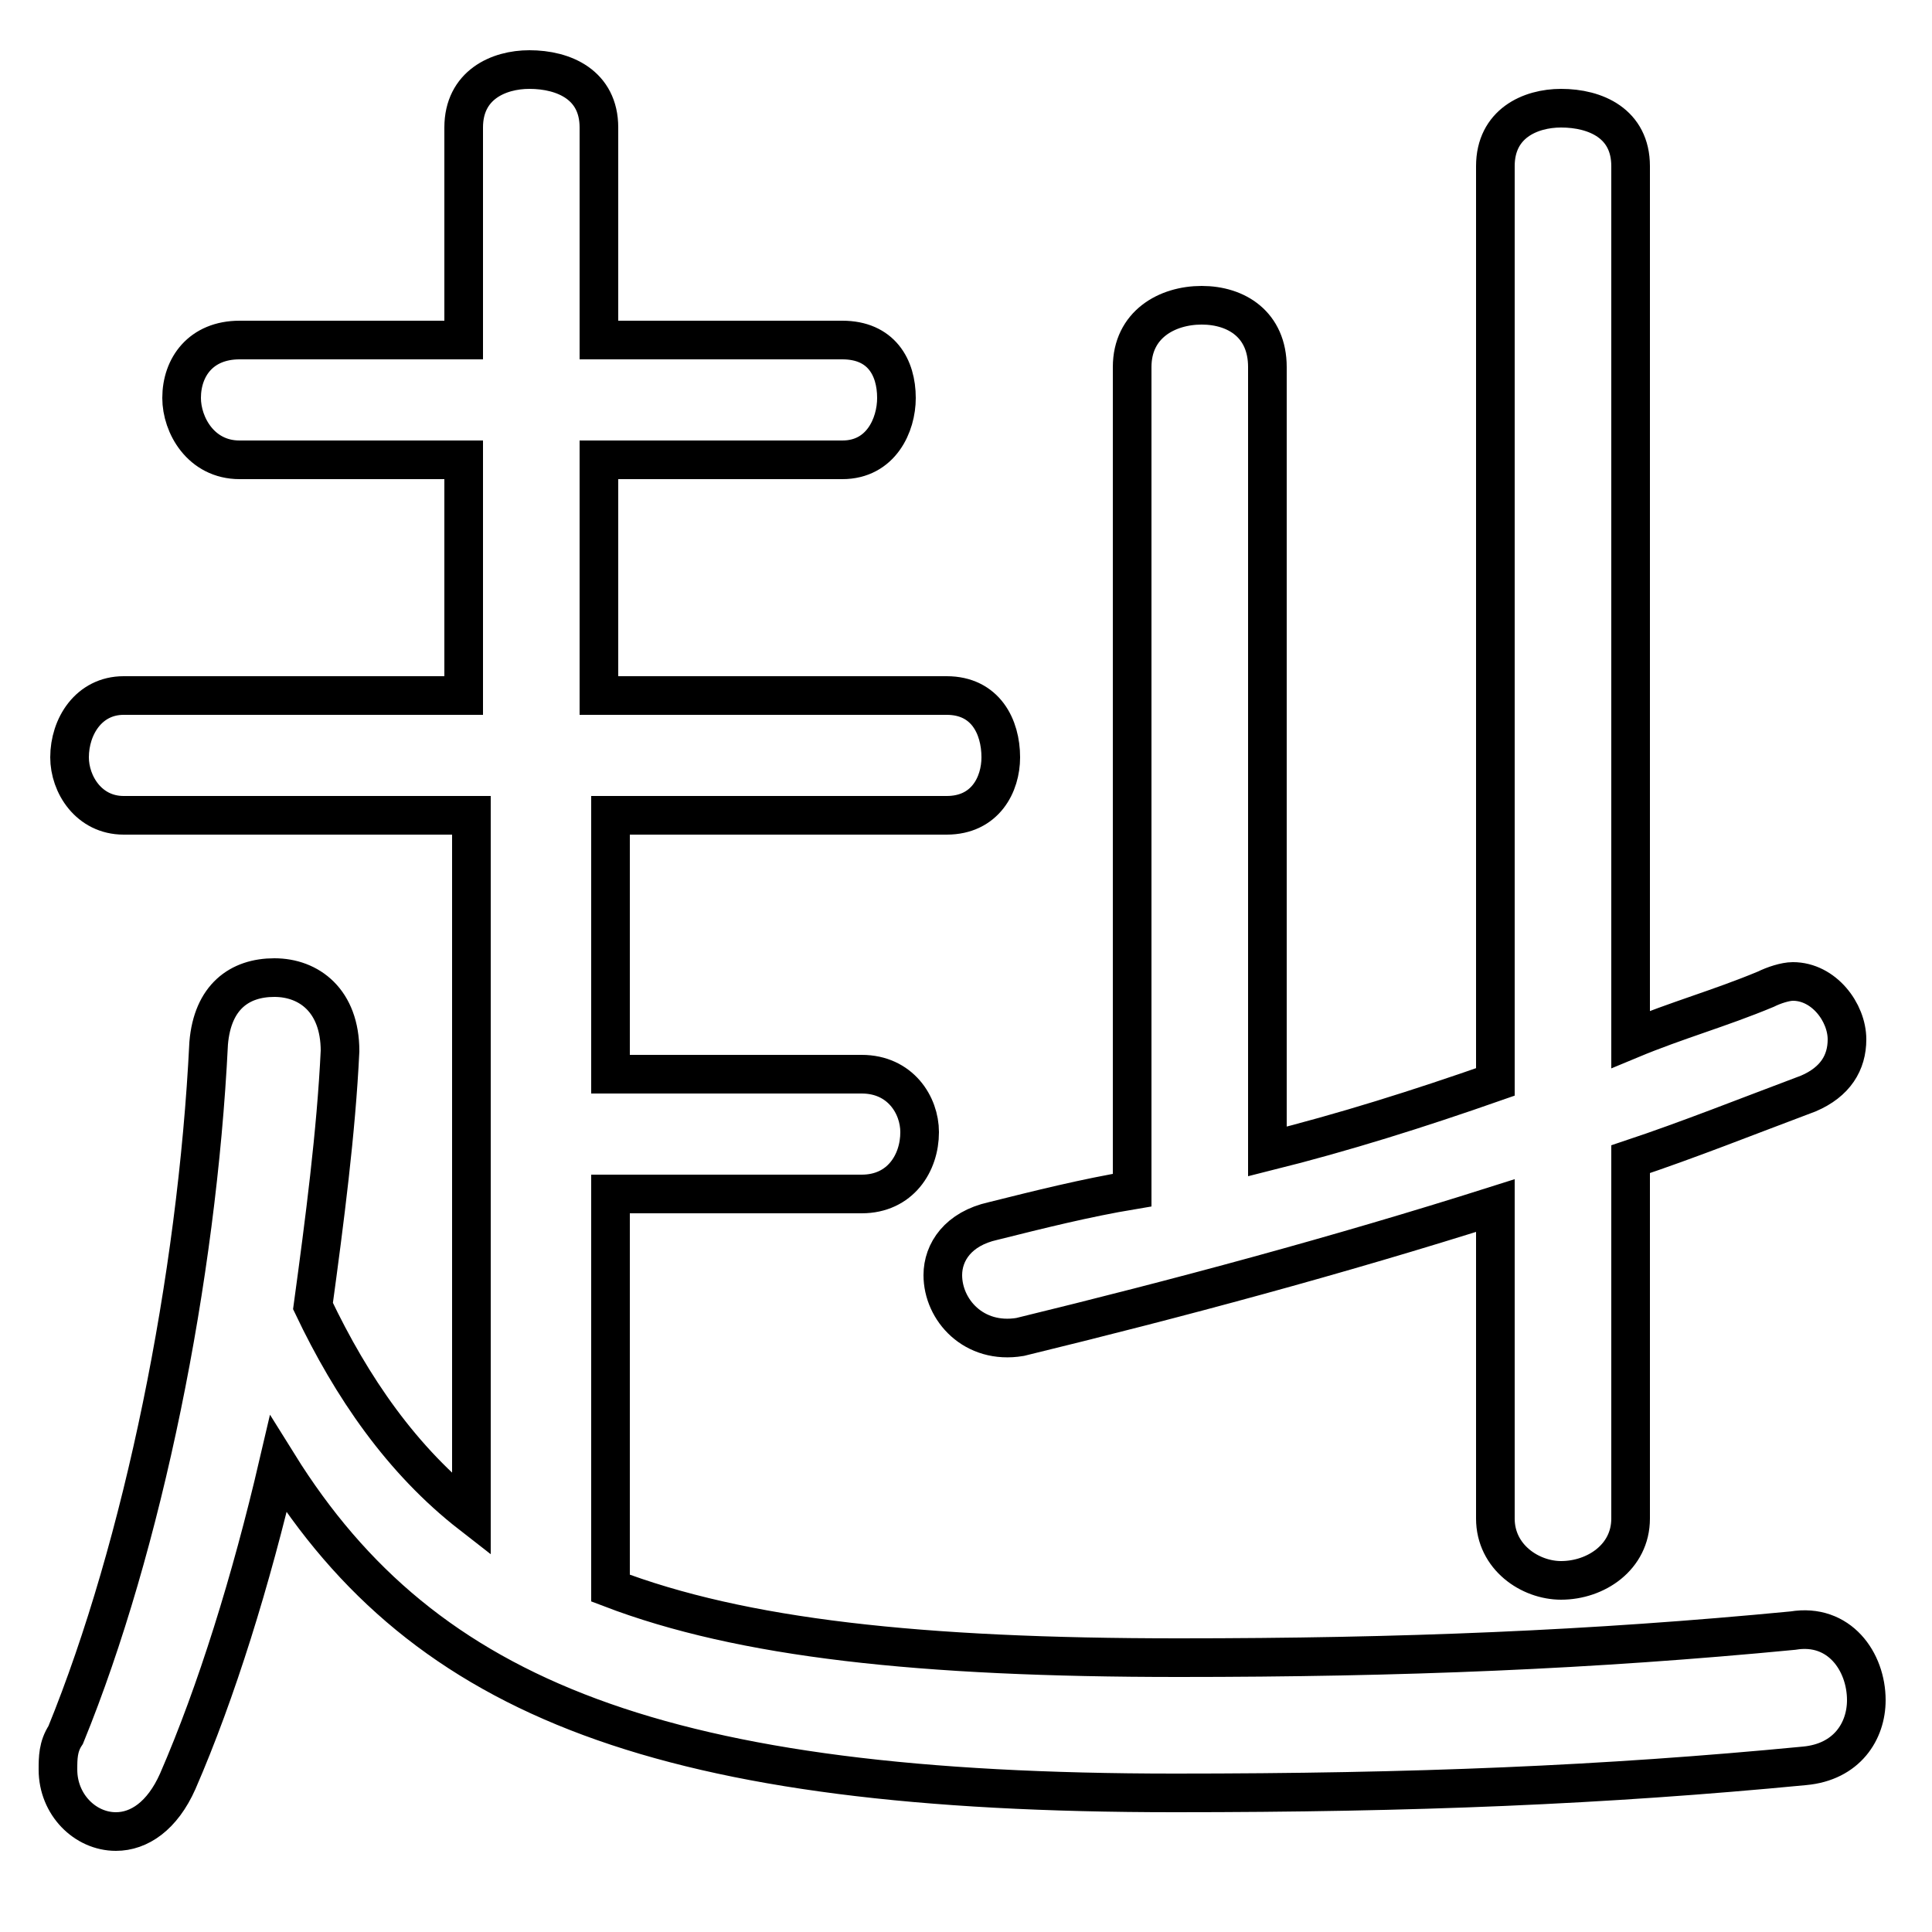 <svg xmlns="http://www.w3.org/2000/svg" viewBox="0 -44.0 50.0 50.0">
    <rect x="0" y="-44.0" width="50.0" height="50.0" fill="#808080" stroke="none"/>
    <g transform="scale(1, -1)">
        <!-- ボディの枠 -->
        <rect x="0" y="-6.0" width="50.0" height="50.0"
            stroke="white" fill="white"/>
        <!-- グリフ座標系の原点 -->
        <circle cx="0" cy="0" r="5" fill="white"/>
        <!-- グリフのアウトライン -->
        <g style="fill:none;stroke:#000000;stroke-width:1;">
<path d="M 15.8 13.1 L 22.3 13.1 C 23.3 13.1 23.8 13.9 23.8 14.7 C 23.8 15.4 23.3 16.2 22.3 16.2 L 15.8 16.2 L 15.8 22.9 L 24.5 22.9 C 25.5 22.9 25.9 23.7 25.9 24.4 C 25.9 25.2 25.5 26.0 24.5 26.0 L 15.5 26.0 L 15.5 32.1 L 21.8 32.1 C 22.8 32.1 23.2 33.0 23.2 33.7 C 23.2 34.5 22.8 35.2 21.8 35.2 L 15.5 35.2 L 15.5 40.7 C 15.5 41.8 14.6 42.2 13.7 42.2 C 12.9 42.2 12.0 41.8 12.0 40.7 L 12.0 35.2 L 6.2 35.2 C 5.2 35.2 4.7 34.5 4.7 33.7 C 4.7 33.0 5.2 32.1 6.2 32.1 L 12.0 32.1 L 12.0 26.0 L 3.2 26.0 C 2.3 26.0 1.8 25.2 1.8 24.4 C 1.8 23.7 2.3 22.9 3.2 22.9 L 12.2 22.9 L 12.2 4.8 C 10.4 6.2 9.1 8.1 8.1 10.2 C 8.4 12.4 8.7 14.7 8.8 16.8 C 8.8 18.1 8.0 18.7 7.1 18.7 C 6.2 18.7 5.5 18.2 5.4 17.0 C 5.1 10.9 3.7 4.0 1.7 -0.9 C 1.5 -1.2 1.5 -1.5 1.5 -1.8 C 1.5 -2.7 2.2 -3.4 3.0 -3.4 C 3.6 -3.4 4.2 -3.0 4.6 -2.1 C 5.6 0.2 6.5 3.1 7.2 6.1 C 11.0 0.0 17.2 -2.4 30.4 -2.4 C 36.6 -2.4 41.5 -2.2 46.7 -1.7 C 47.8 -1.6 48.3 -0.8 48.3 0.0 C 48.3 1.0 47.6 2.0 46.4 1.8 C 41.2 1.3 36.3 1.1 30.5 1.1 C 23.8 1.1 19.2 1.6 15.8 2.9 Z M 42.2 14.0 C 43.7 14.5 45.2 15.1 46.8 15.7 C 47.5 16.0 47.8 16.5 47.8 17.1 C 47.8 17.8 47.2 18.6 46.4 18.6 C 46.2 18.6 45.9 18.5 45.7 18.4 C 44.5 17.9 43.4 17.6 42.2 17.1 L 42.2 39.7 C 42.2 40.8 41.3 41.2 40.4 41.2 C 39.6 41.2 38.7 40.8 38.7 39.7 L 38.7 16.0 C 36.7 15.3 34.8 14.7 32.8 14.2 L 32.8 34.5 C 32.8 35.6 32.0 36.1 31.1 36.1 C 30.2 36.1 29.3 35.6 29.3 34.5 L 29.3 13.2 C 28.1 13.0 26.9 12.7 25.7 12.4 C 24.8 12.2 24.4 11.6 24.4 11.0 C 24.4 10.1 25.2 9.2 26.4 9.4 C 30.5 10.4 34.6 11.5 38.7 12.8 L 38.7 4.7 C 38.7 3.7 39.6 3.1 40.4 3.1 C 41.3 3.1 42.2 3.7 42.2 4.7 Z"/>
</g>
</g>
</svg>